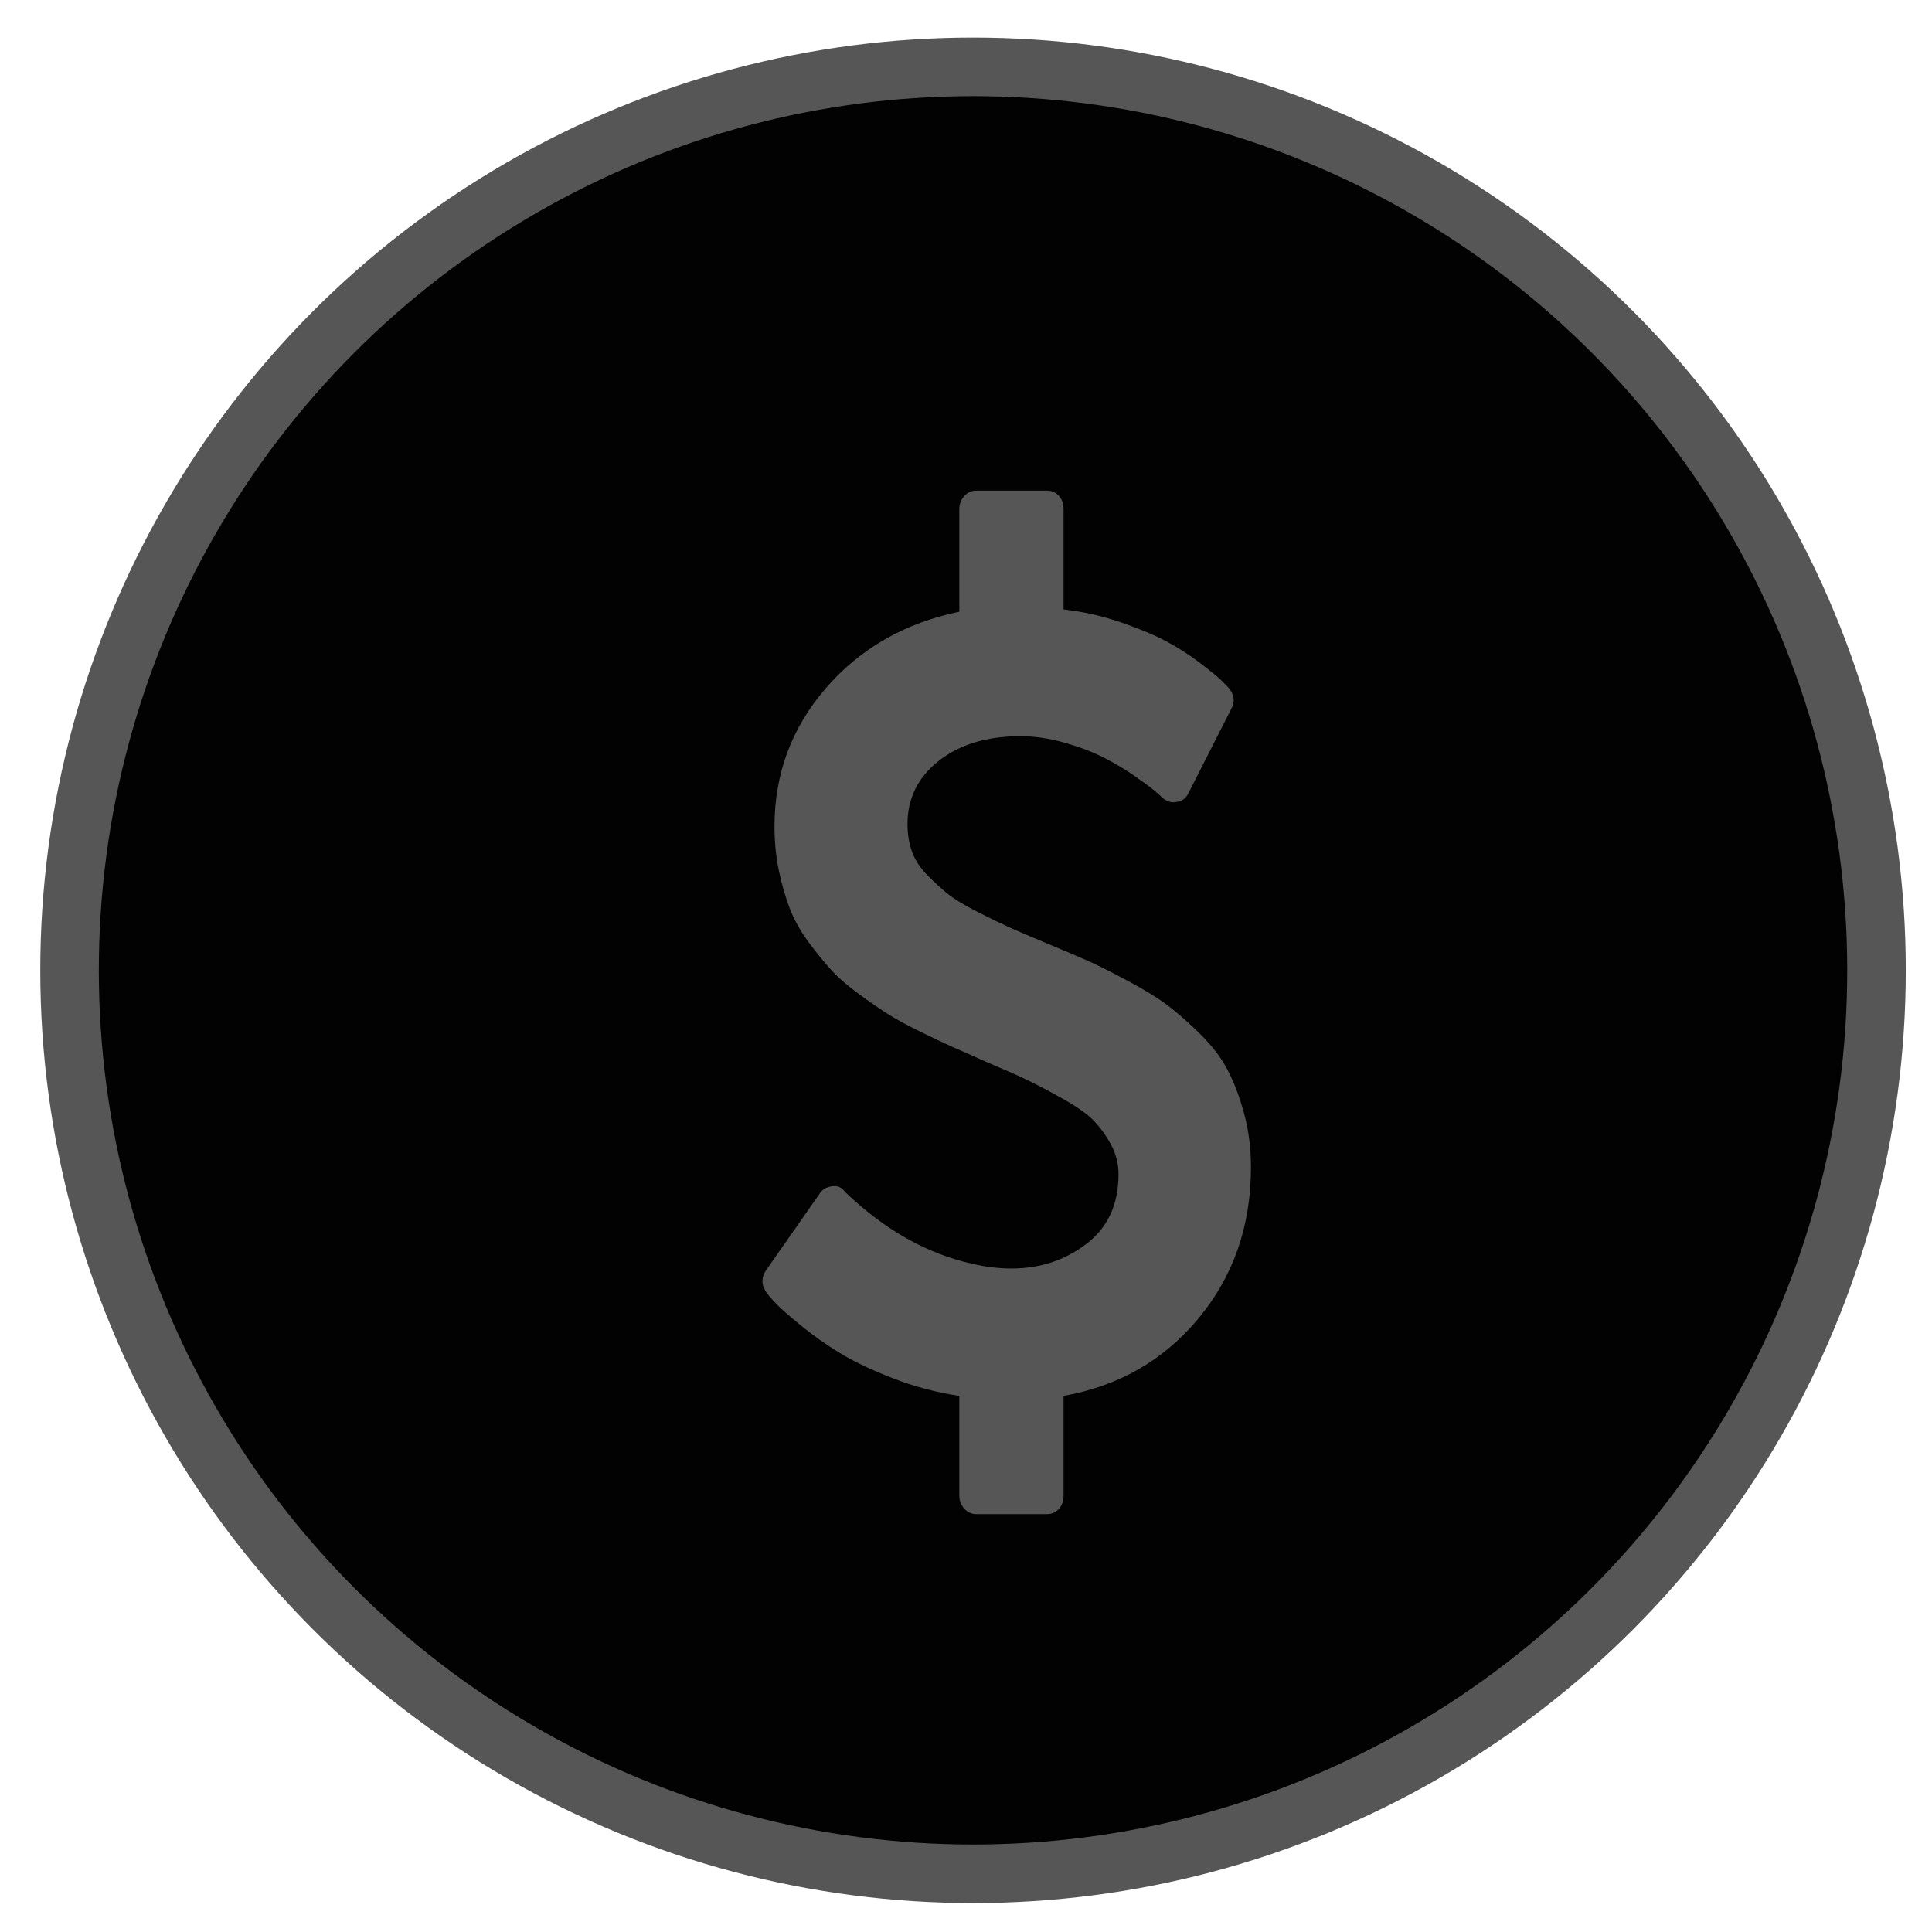<svg width="33" height="33" viewBox="0 0 33 33" fill="none" xmlns="http://www.w3.org/2000/svg">
<circle cx="16.62" cy="16.574" r="15.432" fill="#020202" stroke="#565656"/>
<path d="M21.367 19.94C21.367 20.936 21.071 21.792 20.478 22.511C19.884 23.23 19.114 23.674 18.166 23.843V25.55C18.166 25.641 18.139 25.716 18.085 25.774C18.032 25.833 17.963 25.862 17.88 25.862H16.672C16.595 25.862 16.528 25.831 16.471 25.77C16.415 25.708 16.386 25.634 16.386 25.55V23.843C15.993 23.784 15.613 23.683 15.246 23.54C14.879 23.397 14.577 23.253 14.338 23.106C14.1 22.96 13.879 22.804 13.677 22.638C13.474 22.472 13.335 22.35 13.261 22.272C13.186 22.194 13.134 22.135 13.104 22.096C13.003 21.96 12.997 21.826 13.086 21.696L14.007 20.379C14.049 20.314 14.118 20.275 14.213 20.262C14.303 20.249 14.374 20.279 14.428 20.35L14.446 20.37C15.119 21.014 15.844 21.42 16.619 21.589C16.839 21.641 17.06 21.667 17.28 21.667C17.763 21.667 18.188 21.527 18.555 21.248C18.922 20.968 19.105 20.571 19.105 20.058C19.105 19.875 19.06 19.703 18.971 19.54C18.881 19.378 18.781 19.241 18.671 19.131C18.561 19.02 18.386 18.898 18.148 18.765C17.91 18.631 17.713 18.527 17.558 18.453C17.403 18.378 17.164 18.272 16.842 18.136C16.61 18.032 16.427 17.95 16.292 17.892C16.158 17.833 15.975 17.747 15.742 17.633C15.51 17.519 15.323 17.419 15.183 17.331C15.043 17.243 14.875 17.128 14.678 16.984C14.481 16.841 14.322 16.703 14.2 16.57C14.078 16.436 13.948 16.277 13.811 16.092C13.674 15.906 13.568 15.718 13.493 15.526C13.419 15.334 13.356 15.118 13.305 14.877C13.255 14.636 13.229 14.383 13.229 14.116C13.229 13.219 13.521 12.432 14.106 11.755C14.69 11.079 15.45 10.643 16.386 10.448V8.692C16.386 8.607 16.415 8.534 16.471 8.472C16.528 8.411 16.595 8.38 16.672 8.38H17.88C17.963 8.38 18.032 8.409 18.085 8.468C18.139 8.526 18.166 8.601 18.166 8.692V10.409C18.506 10.448 18.835 10.523 19.154 10.633C19.473 10.744 19.732 10.853 19.932 10.96C20.132 11.068 20.321 11.189 20.5 11.326C20.679 11.463 20.795 11.557 20.849 11.609C20.902 11.661 20.947 11.707 20.983 11.745C21.084 11.863 21.099 11.986 21.027 12.116L20.303 13.541C20.256 13.638 20.187 13.69 20.098 13.697C20.014 13.716 19.933 13.693 19.856 13.628C19.838 13.609 19.795 13.57 19.726 13.511C19.658 13.453 19.541 13.367 19.378 13.253C19.214 13.139 19.039 13.035 18.854 12.941C18.67 12.846 18.448 12.762 18.188 12.687C17.929 12.612 17.674 12.575 17.424 12.575C16.857 12.575 16.395 12.715 16.037 12.994C15.68 13.274 15.501 13.635 15.501 14.077C15.501 14.246 15.526 14.402 15.577 14.545C15.628 14.688 15.716 14.823 15.841 14.95C15.966 15.077 16.084 15.184 16.194 15.272C16.304 15.36 16.471 15.461 16.695 15.575C16.918 15.688 17.099 15.776 17.236 15.838C17.373 15.9 17.582 15.989 17.862 16.106C18.178 16.236 18.419 16.339 18.586 16.414C18.753 16.488 18.98 16.602 19.266 16.755C19.552 16.908 19.777 17.046 19.941 17.17C20.105 17.293 20.29 17.456 20.495 17.657C20.701 17.859 20.859 18.066 20.969 18.277C21.08 18.488 21.174 18.737 21.251 19.023C21.329 19.309 21.367 19.615 21.367 19.94Z" fill="#565656"/>
</svg>
